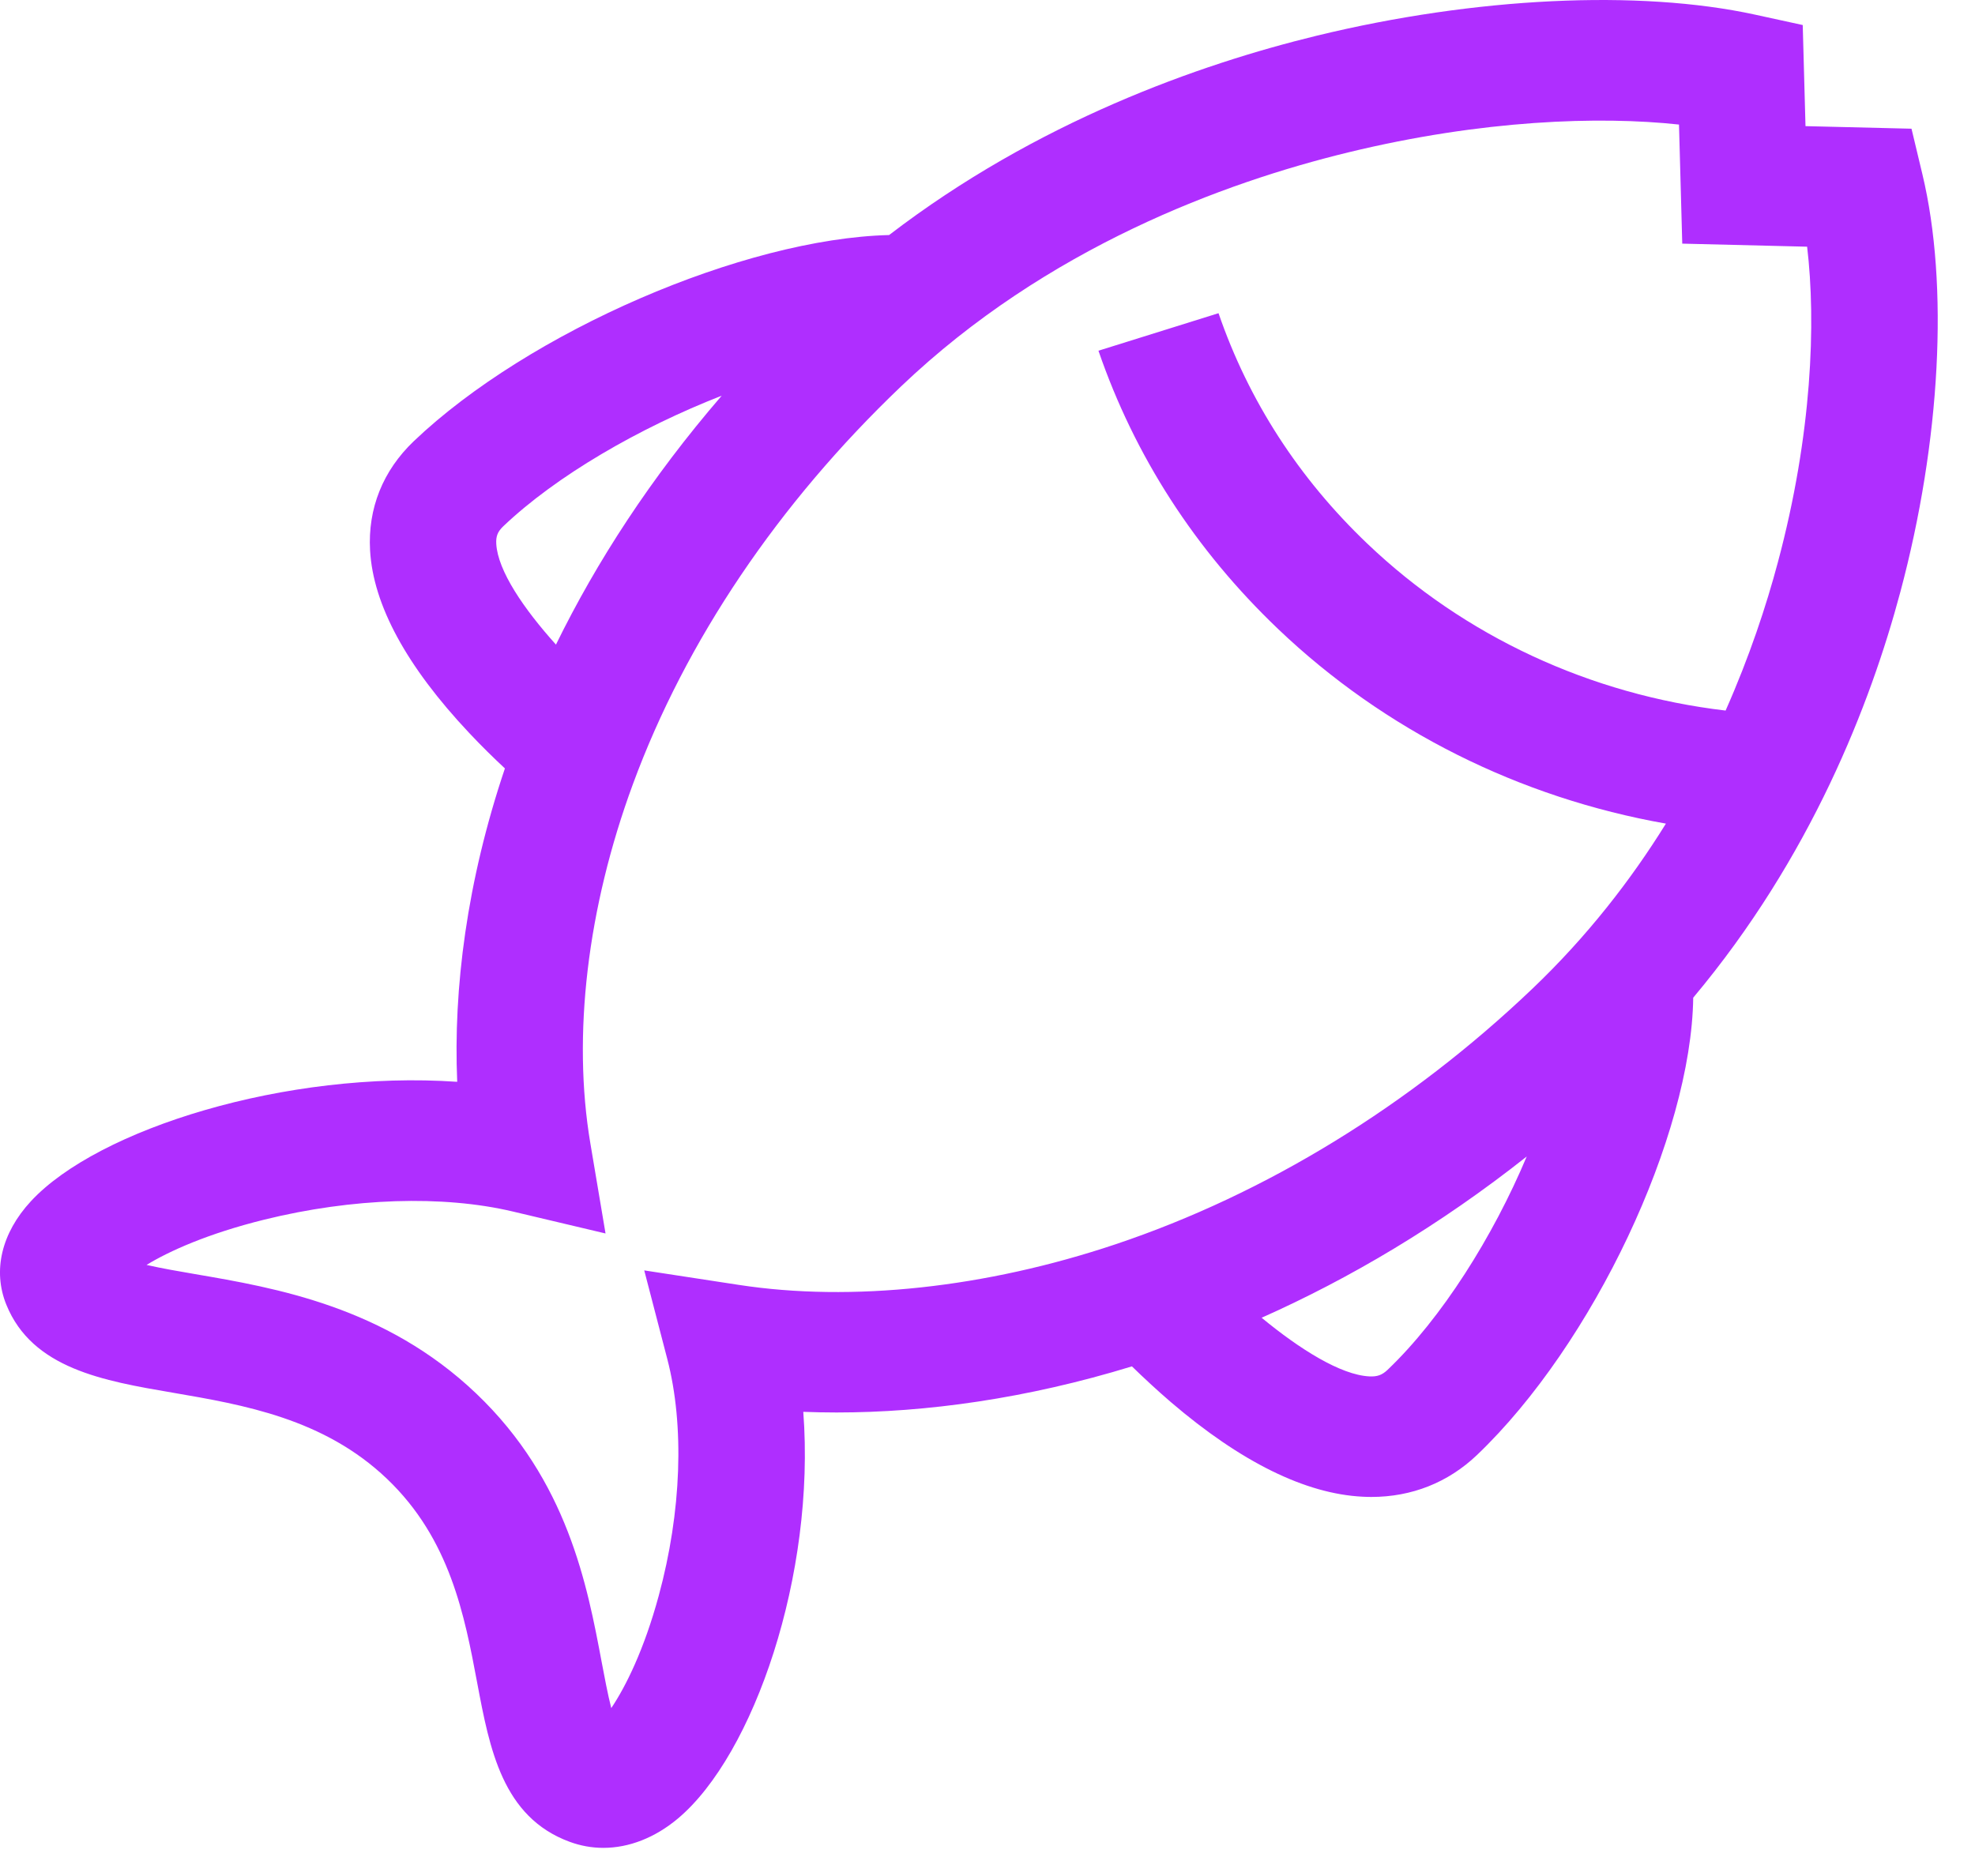 <svg width="40" height="38" viewBox="0 0 40 38" fill="none" xmlns="http://www.w3.org/2000/svg">
<path d="M38.935 3.531L38.714 2.607L36.567 2.555L36.511 0.507L35.543 0.296C33.192 -0.216 29.877 -0.057 26.673 0.722C24.287 1.302 21.003 2.462 18.007 4.761C15.069 4.833 10.71 6.716 8.38 8.937C7.754 9.535 7.448 10.299 7.495 11.147C7.557 12.252 8.232 13.496 9.502 14.846C9.751 15.111 9.998 15.353 10.226 15.565C9.454 17.855 9.179 20.031 9.26 21.913C5.802 21.674 1.978 22.869 0.625 24.333C0.03 24.976 -0.151 25.74 0.128 26.427C0.654 27.724 2.1 27.971 3.498 28.21C4.932 28.456 6.558 28.734 7.838 29.955C9.117 31.175 9.409 32.726 9.666 34.094C9.917 35.427 10.177 36.806 11.536 37.307C11.758 37.389 11.988 37.43 12.219 37.43C12.738 37.43 13.265 37.226 13.732 36.834C15.267 35.543 16.52 31.896 16.269 28.598C16.489 28.606 16.714 28.611 16.942 28.611C18.754 28.611 20.793 28.331 22.925 27.677C23.157 27.903 23.424 28.152 23.717 28.404C25.132 29.614 26.437 30.259 27.596 30.317C27.655 30.32 27.715 30.322 27.774 30.322C28.592 30.322 29.328 30.03 29.913 29.473C32.265 27.229 34.255 23.011 34.293 20.209C36.678 17.364 37.884 14.254 38.488 11.991C39.305 8.935 39.472 5.773 38.935 3.531ZM10.051 11.017C10.042 10.862 10.079 10.77 10.19 10.663C11.264 9.639 12.946 8.667 14.617 8.015C13.183 9.677 12.081 11.38 11.26 13.057C10.609 12.334 10.082 11.562 10.051 11.017ZM28.103 27.747C27.991 27.853 27.894 27.888 27.733 27.88C27.154 27.851 26.324 27.329 25.552 26.692C27.339 25.896 29.152 24.825 30.921 23.426C30.237 25.053 29.198 26.702 28.103 27.747ZM36.008 11.388C35.772 12.273 35.432 13.303 34.949 14.393C32.21 14.071 29.661 12.889 27.696 11.015C26.303 9.687 25.288 8.115 24.679 6.344L22.247 7.104C22.983 9.243 24.207 11.139 25.886 12.741C28.041 14.796 30.778 16.16 33.74 16.683C33.031 17.826 32.144 18.97 31.036 20.027C28.553 22.395 25.633 24.185 22.593 25.204C19.961 26.086 17.25 26.378 14.96 26.026L13.048 25.733L13.514 27.525C13.866 28.876 13.803 30.624 13.342 32.321C13.045 33.417 12.671 34.166 12.38 34.599C12.307 34.312 12.241 33.957 12.185 33.662C11.894 32.113 11.494 29.99 9.647 28.229C7.8 26.467 5.575 26.086 3.95 25.808C3.641 25.755 3.269 25.691 2.968 25.622C3.421 25.345 4.207 24.988 5.356 24.704C7.136 24.265 8.969 24.205 10.385 24.54L12.264 24.985L11.957 23.162C11.588 20.977 11.894 18.392 12.819 15.882C13.886 12.982 15.764 10.198 18.247 7.829C21.201 5.011 24.804 3.695 27.305 3.087C30.023 2.426 32.397 2.349 34.005 2.523L34.071 4.935L36.6 4.997C36.782 6.532 36.701 8.796 36.008 11.388Z" fill="#AF2EFF"/>
</svg>
